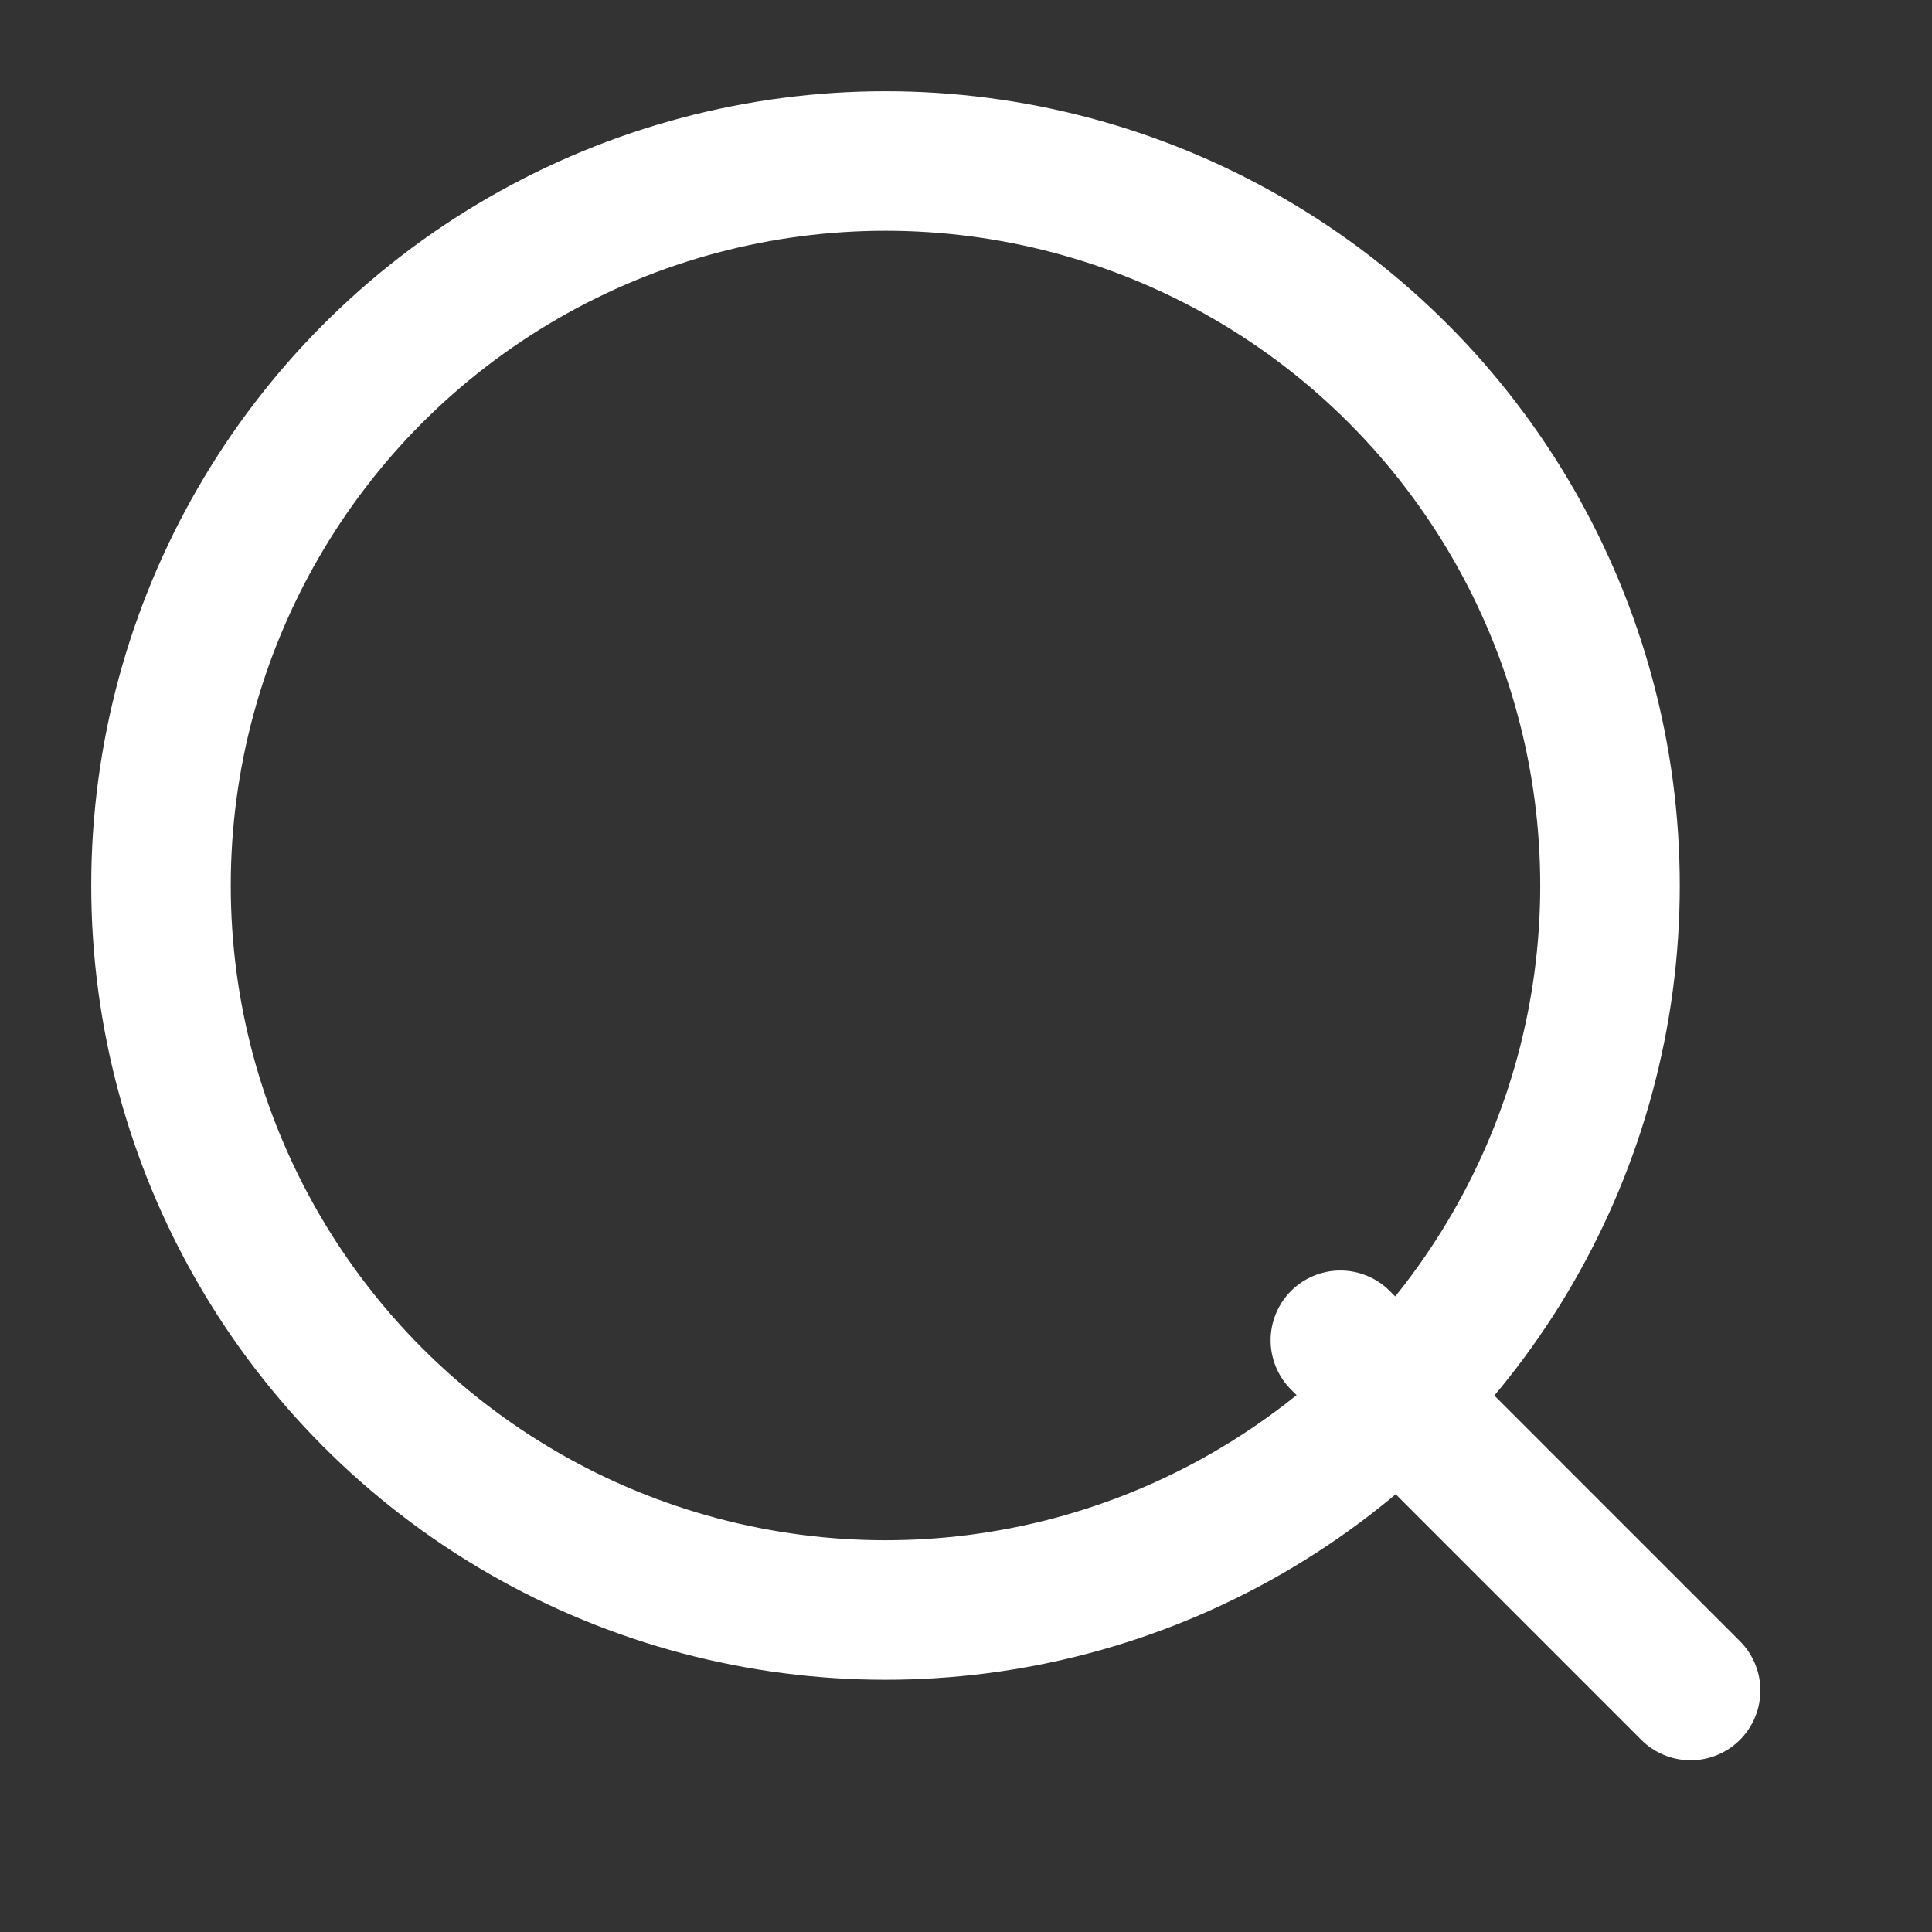 <svg width="18" height="18" viewBox="0 0 18 18" fill="none" xmlns="http://www.w3.org/2000/svg">
  <rect x="0" y="0" width="18" height="18" fill="#333333" stroke="none"/>
  <circle cx="8.25" cy="8.25" r="6.75" stroke="white" stroke-width="1.3" />
  <path d="M15.751 15.75L12.488 12.487" stroke="white" stroke-width="1.3" stroke-linecap="round" stroke-linejoin="round"/>
</svg>
